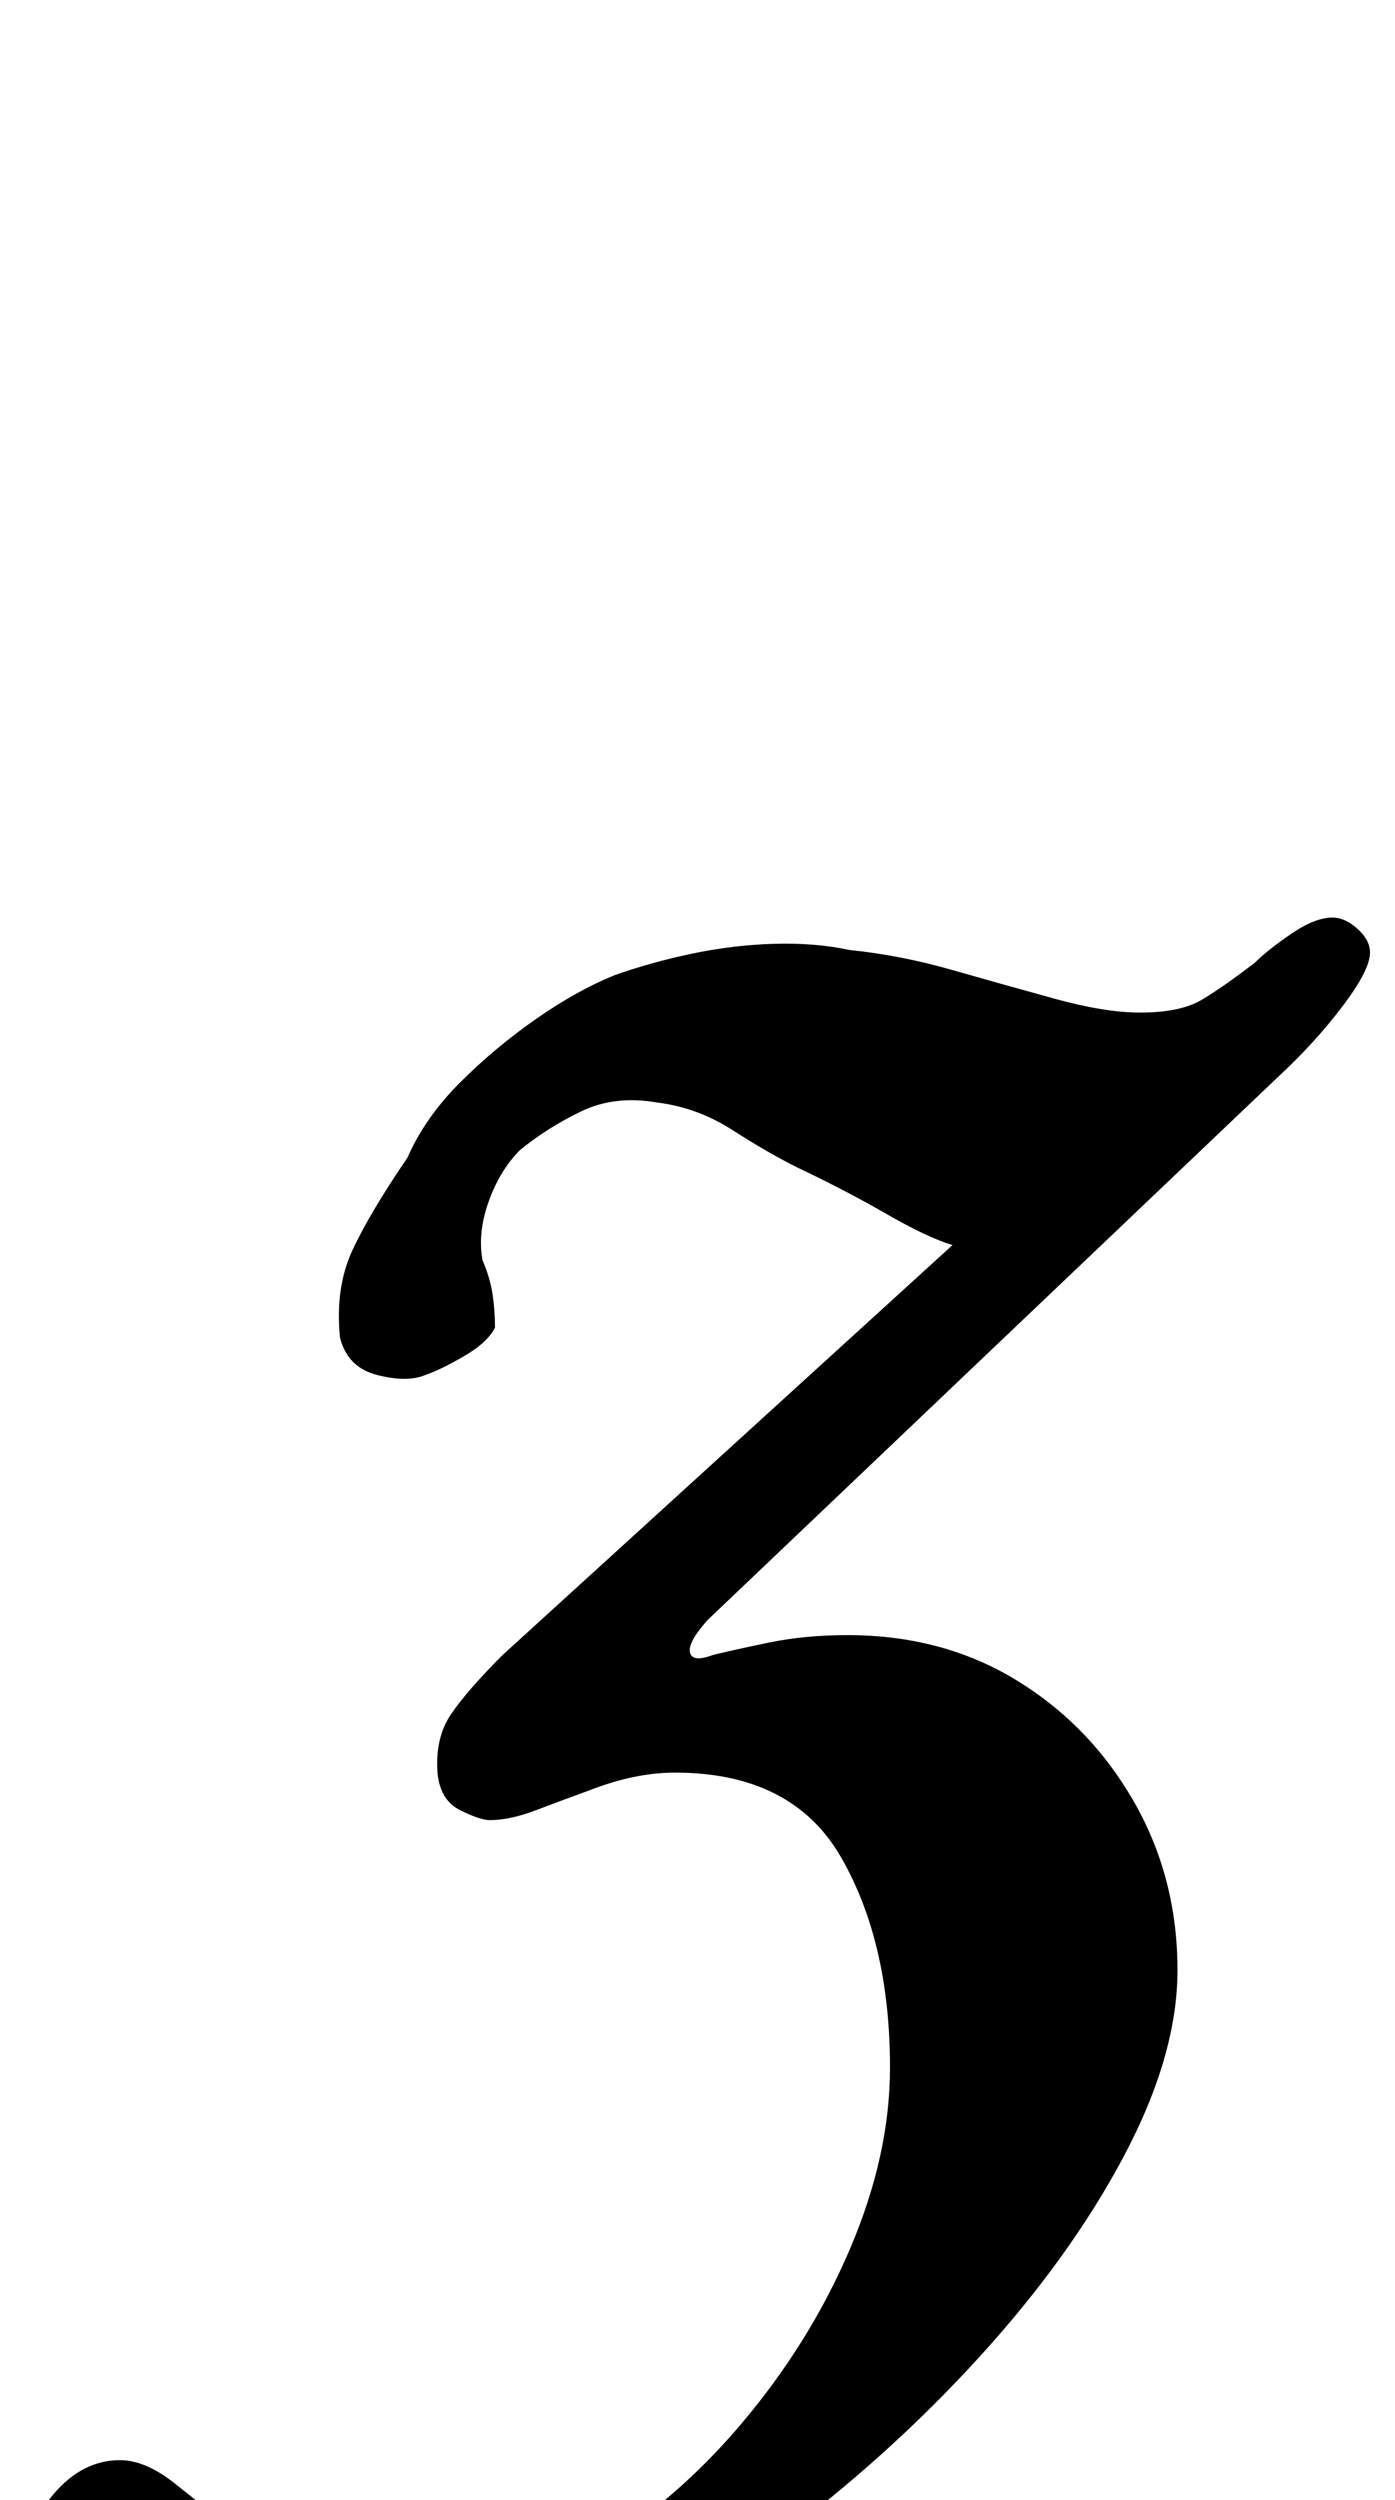 <?xml version="1.0" standalone="no"?>
<!DOCTYPE svg PUBLIC "-//W3C//DTD SVG 1.1//EN" "http://www.w3.org/Graphics/SVG/1.1/DTD/svg11.dtd" >
<svg xmlns="http://www.w3.org/2000/svg" xmlns:xlink="http://www.w3.org/1999/xlink" version="1.1" viewBox="-87 0 558 1000">
  <g transform="matrix(1 0 0 -1 0 800)">
   <path fill="currentColor"
d="M40 -289q-57 0 -87 15.5t-30 42.5q0 20 11.5 33.5t26.5 13.5q10 0 21.5 -9t24.5 -20q15 -10 32 -19.5t37 -9.5q37 0 71.5 20t62 52.5t43.5 70t16 72.5q0 50 -19.5 84t-66.5 34q-16 0 -34 -7q-11 -4 -21.5 -8t-18.5 -4q-4 0 -12 4t-9 15q-1 14 5.5 23.5t20.5 23.5l180 164
q-10 3 -26.5 12.5t-35.5 18.5q-12 6 -26 15t-30 11q-17 3 -30.5 -3.5t-24.5 -15.5q-8 -8 -12.5 -20.5t-2.5 -23.5q3 -7 4 -13.5t1 -13.5q-3 -6 -12.5 -11.5t-15.5 -7.5q-7 -3 -19 0t-15 15q-2 20 5 35t22 37q7 16 21 30t30.5 25.5t31.5 17.5q14 5 30.5 8.5t33 4t30.5 -2.5
q20 -2 41 -8t41 -11.5t34 -5.5q16 0 24.5 5t21.5 15q5 5 14.5 11.5t16.5 6.5q5 0 10 -4.5t5 -9.5q0 -7 -11 -21.5t-25 -27.5l-229 -218q-8 -9 -7 -13t9 -1q8 2 22.5 5t31.5 3q38 0 67.5 -18t47 -48.5t17.5 -67.5q0 -34 -21.5 -74.5t-58 -80.5t-81 -73t-92 -53t-91.5 -20z
" />
  </g>

</svg>
